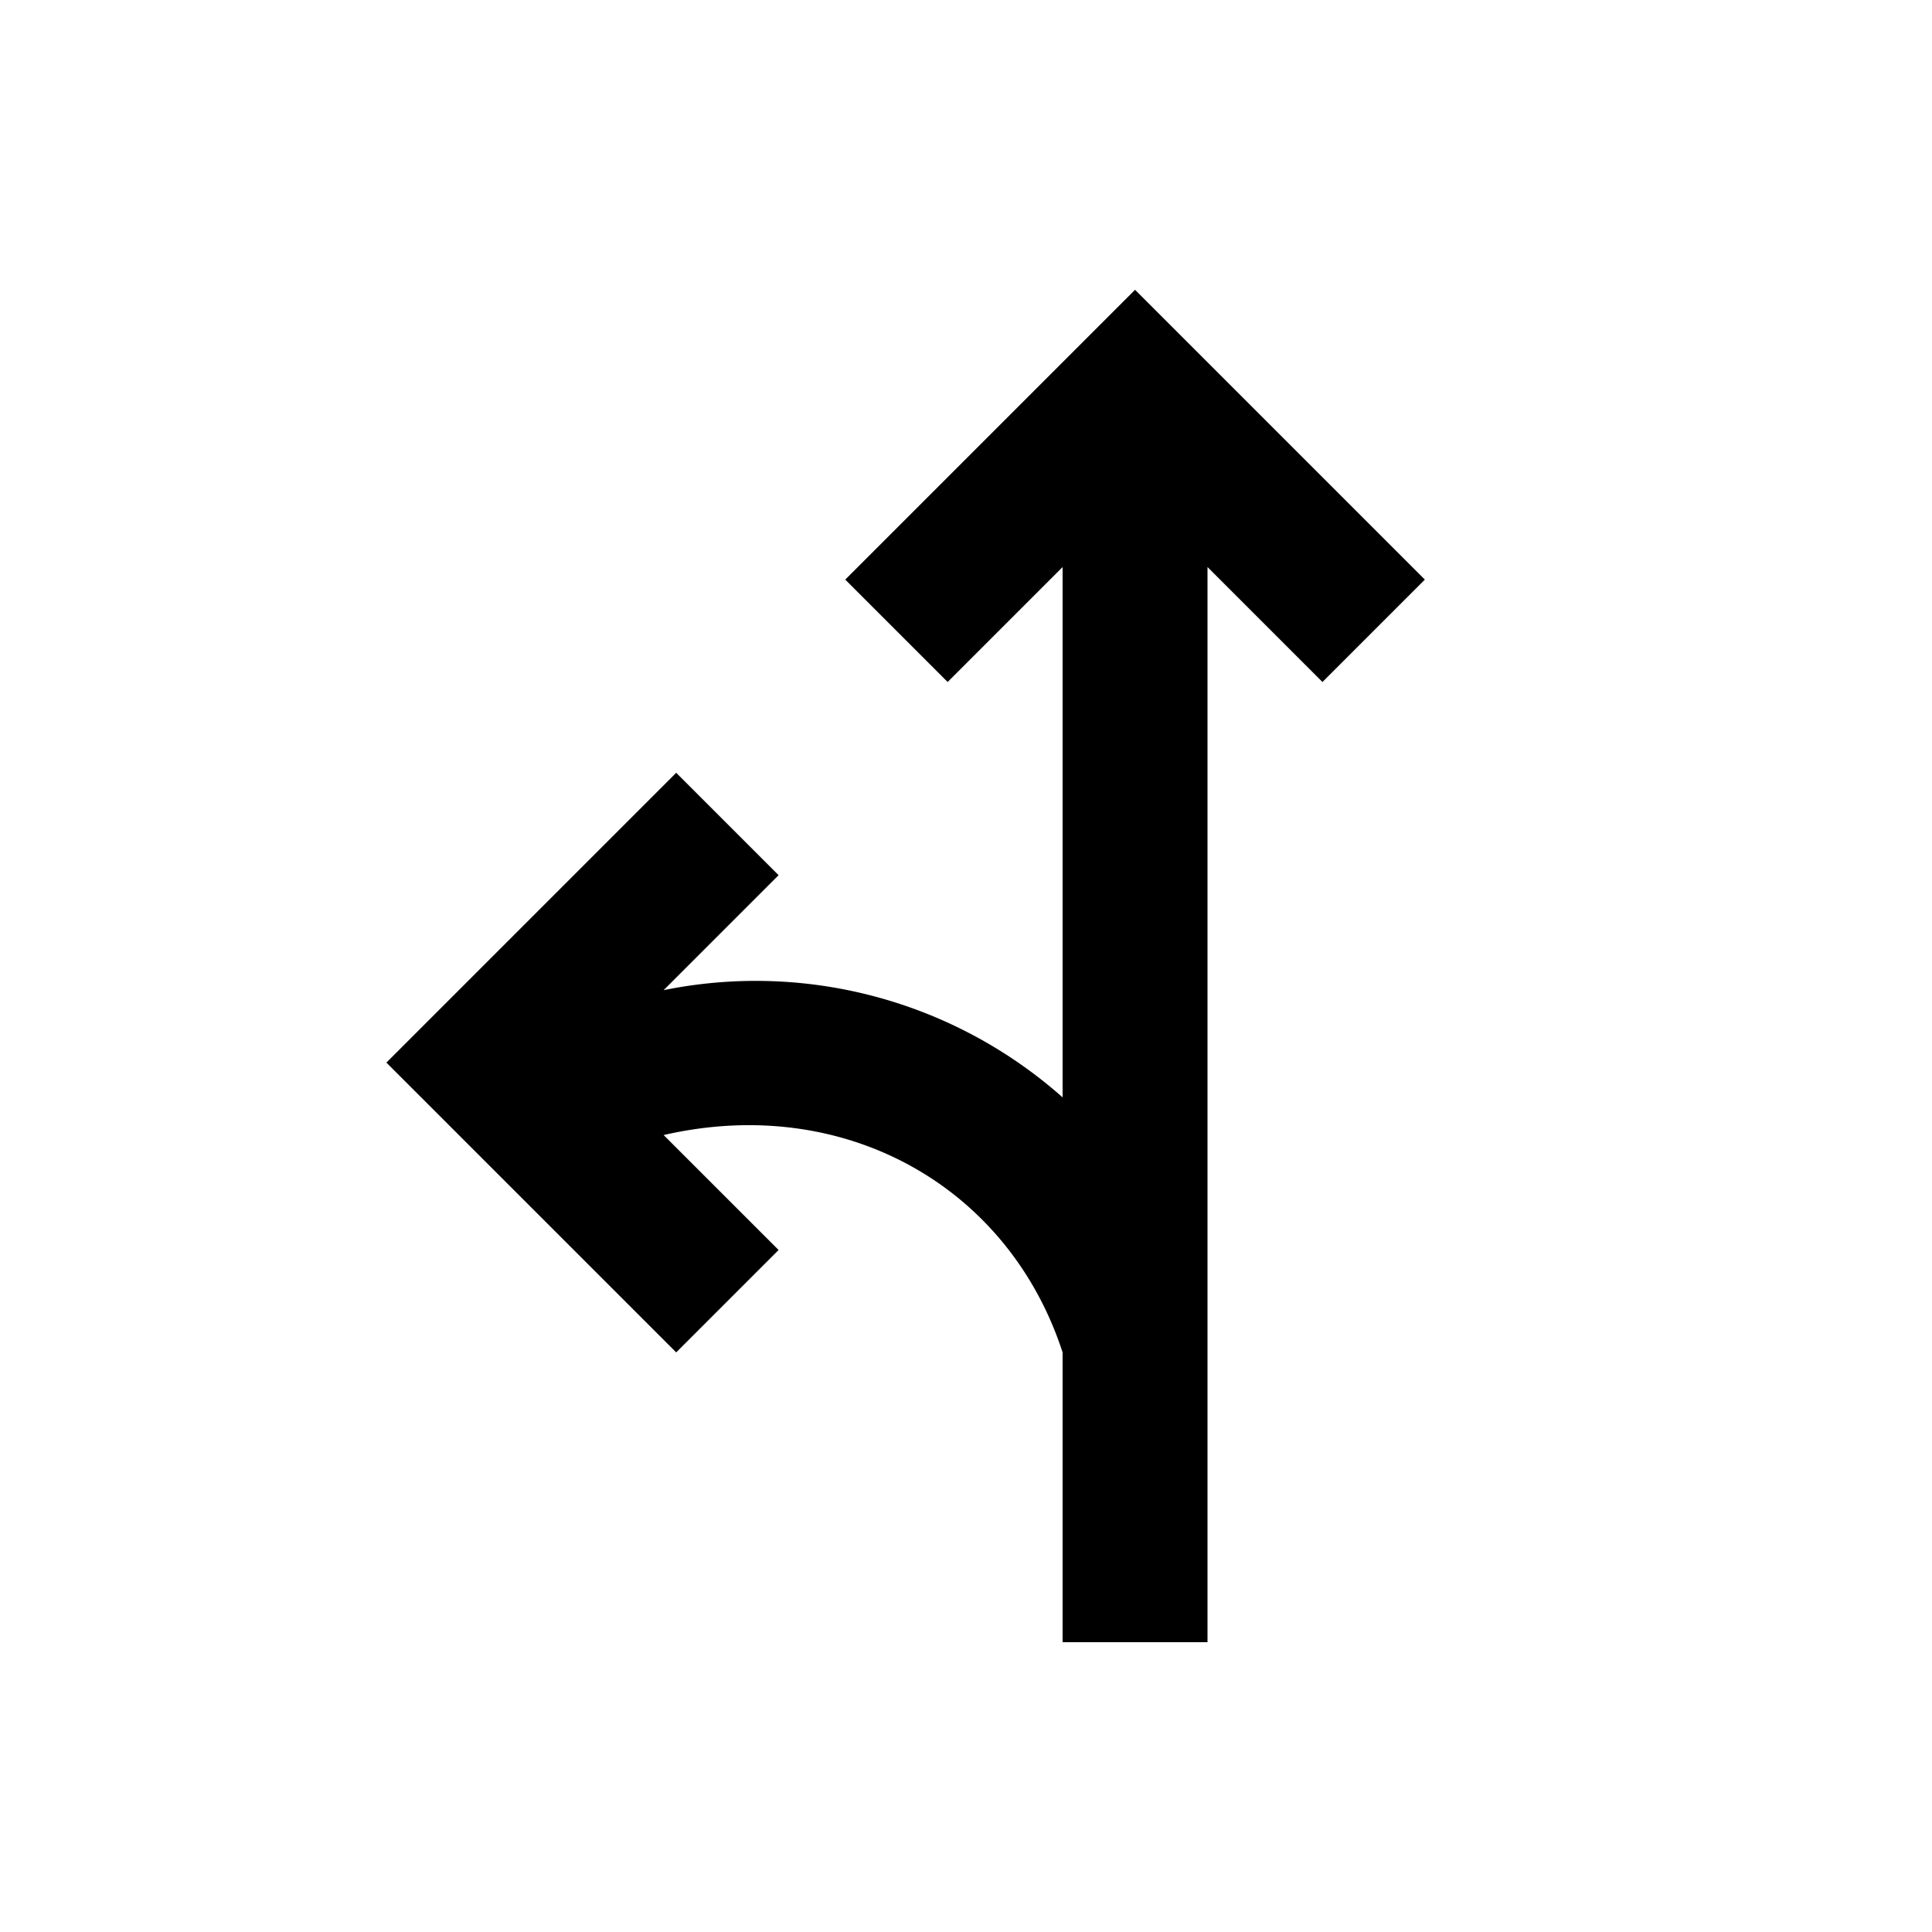 <svg xmlns="http://www.w3.org/2000/svg" width="20" height="20" viewBox="0 0 20 20"><path d="M11 11.36a4.787 4.787 0 0 0-4.13-1.11l1.19-1.19L7 8l-3 3 3 3 1.06-1.06-1.19-1.19c1.87-.43 3.57.53 4.13 2.25v3h1.5V5.87l1.19 1.19L14.75 6l-3-3-3 3 1.06 1.06L11 5.87v5.49z"/></svg>